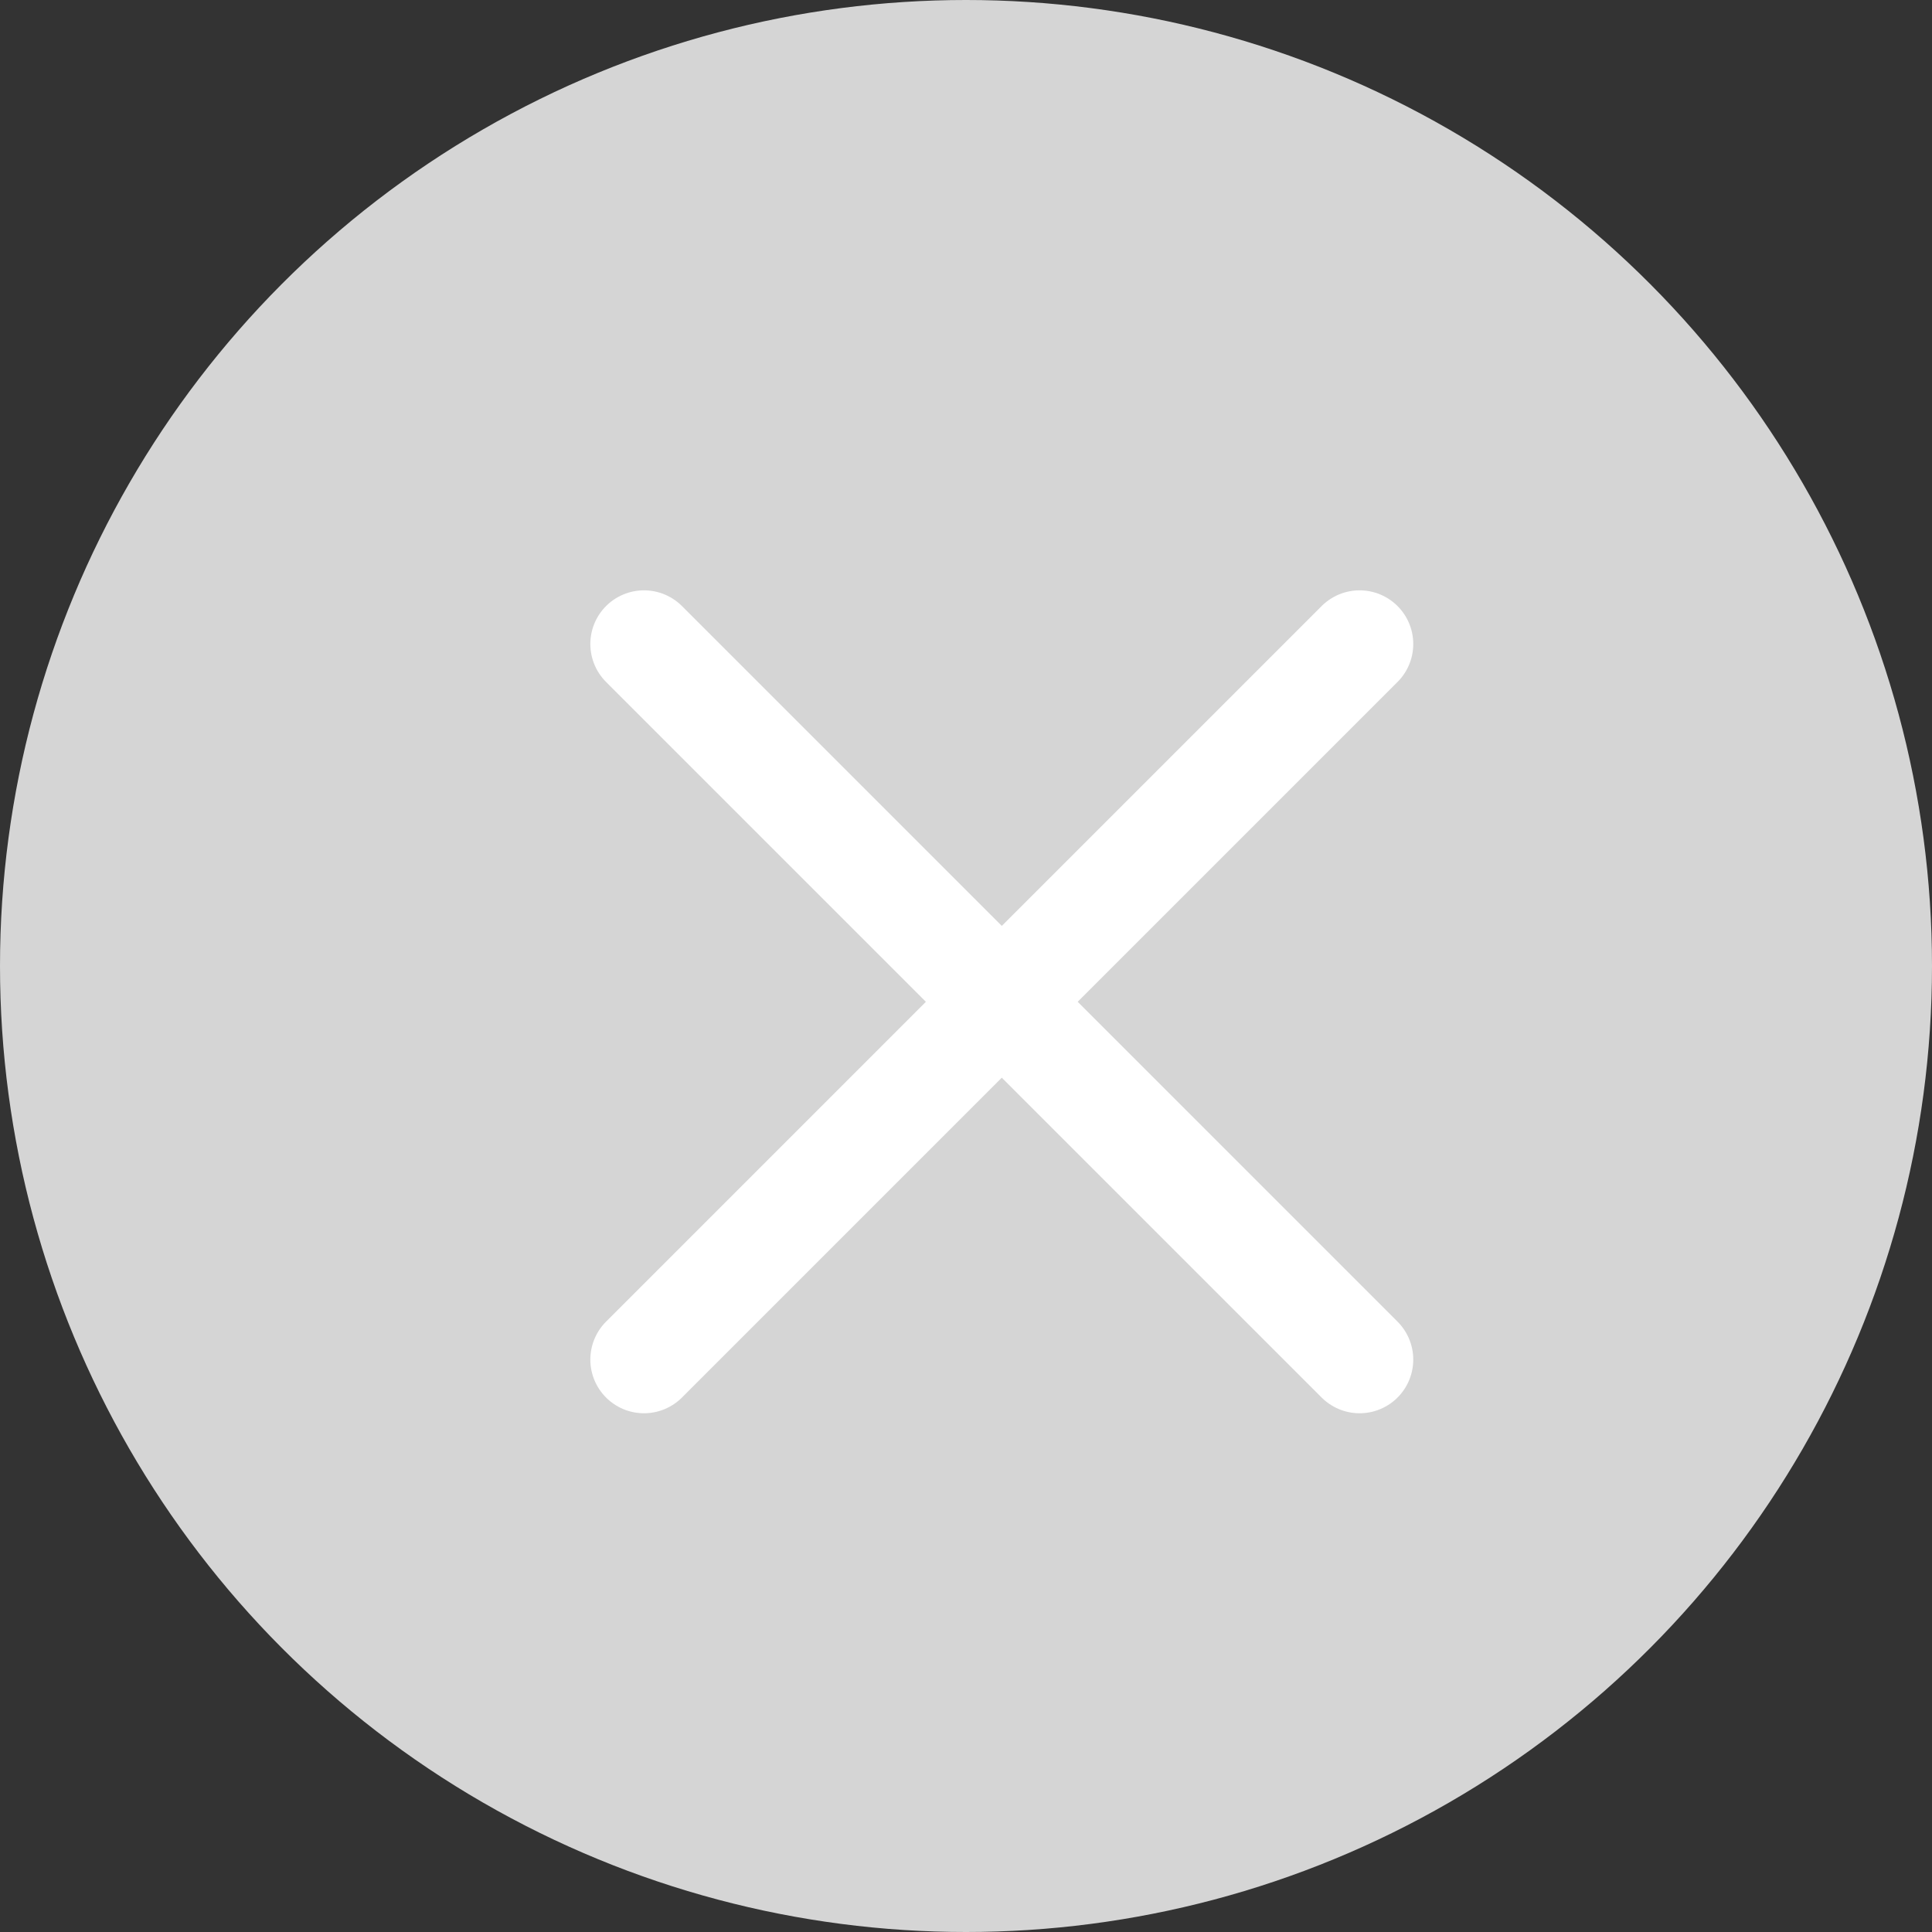 <svg width="18" height="18" viewBox="0 0 18 18" fill="none" xmlns="http://www.w3.org/2000/svg">
<rect x="0" y="0" width="18" height="18" fill="#333333" stroke="none"/>
<circle cx="9" cy="9" r="9" fill="#D5D5D5"/>
<path d="M12.667 12.667L6 6M6 12.667L12.667 6" stroke="white" stroke-linecap="round" stroke-linejoin="round"/>
</svg>
